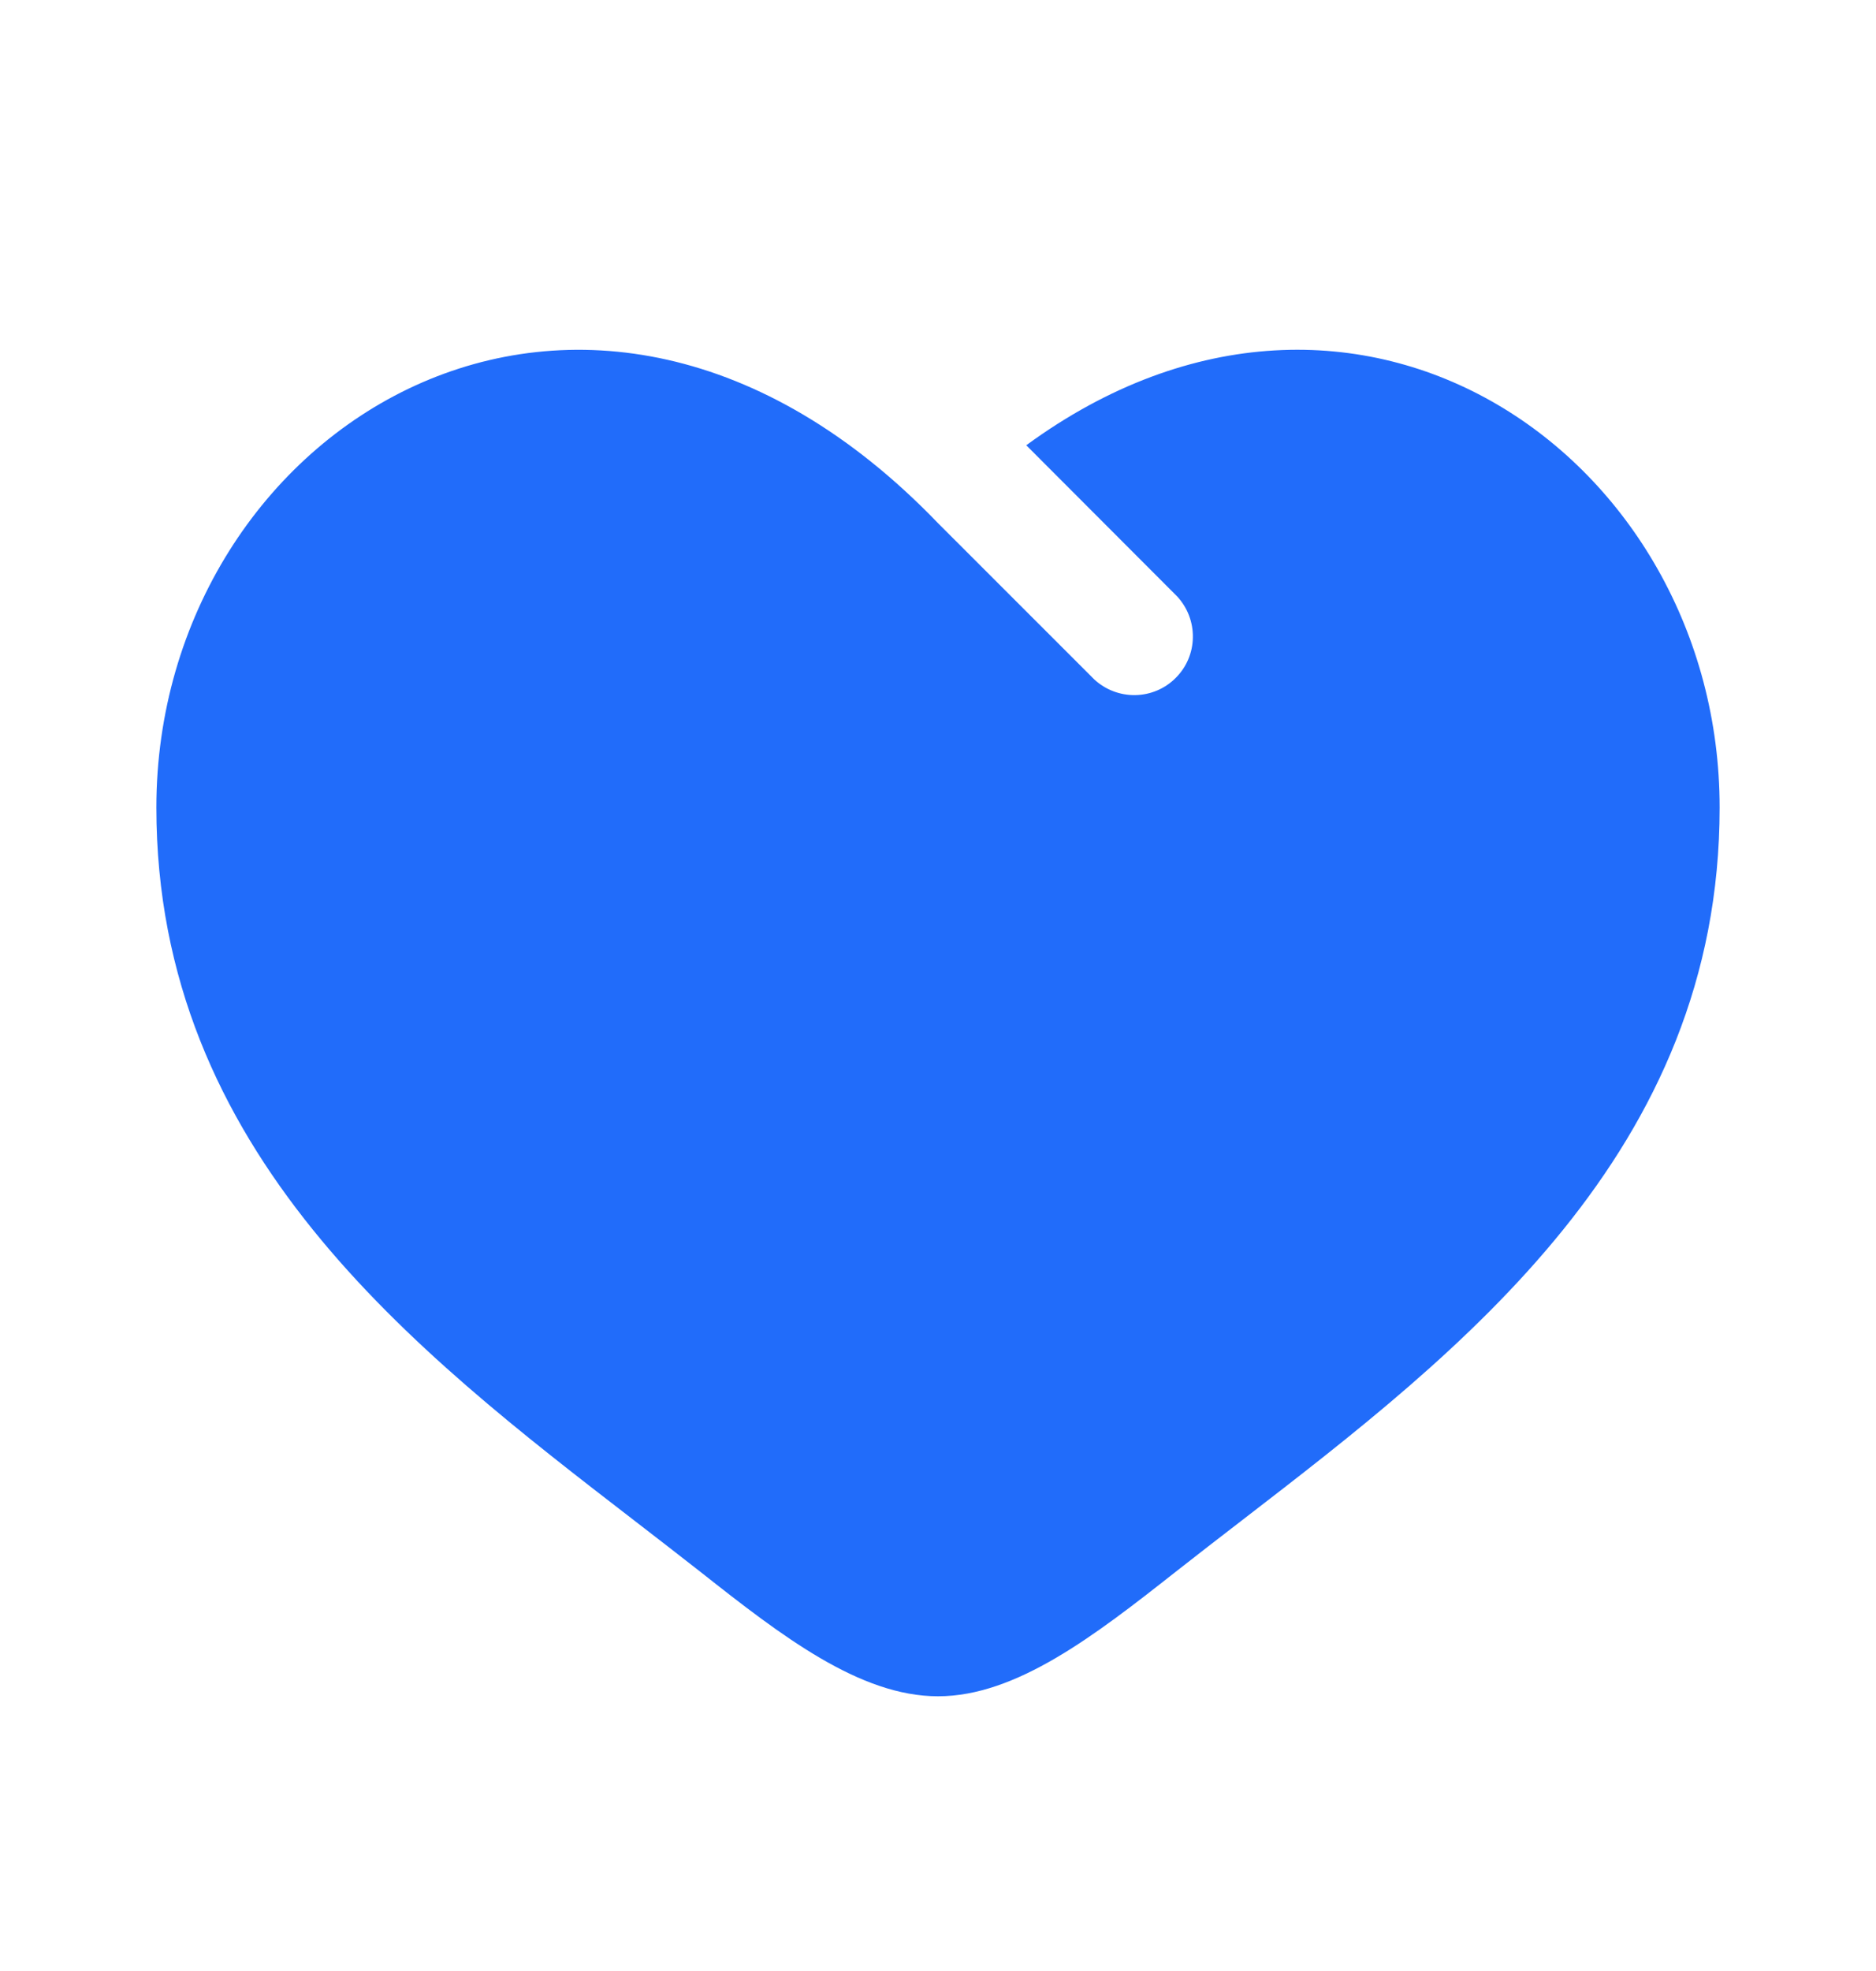 <svg width="20" height="21" viewBox="0 0 20 21" fill="none" xmlns="http://www.w3.org/2000/svg">
<path d="M6.755 16.195C4.415 14.392 1.667 12.274 1.667 8.604C1.667 4.551 6.25 1.677 10 5.574L11.666 7.239C11.785 7.349 11.942 7.409 12.104 7.406C12.265 7.403 12.42 7.338 12.534 7.223C12.649 7.109 12.715 6.954 12.717 6.792C12.72 6.63 12.66 6.474 12.55 6.355L10.941 4.744C14.474 2.159 18.333 4.885 18.333 8.604C18.333 12.274 15.585 14.392 13.245 16.195C13 16.383 12.763 16.567 12.531 16.749C11.666 17.43 10.833 18.073 10 18.073C9.166 18.073 8.333 17.431 7.468 16.748C7.237 16.567 6.999 16.383 6.755 16.195Z" fill="#216CFA"/>
</svg>
